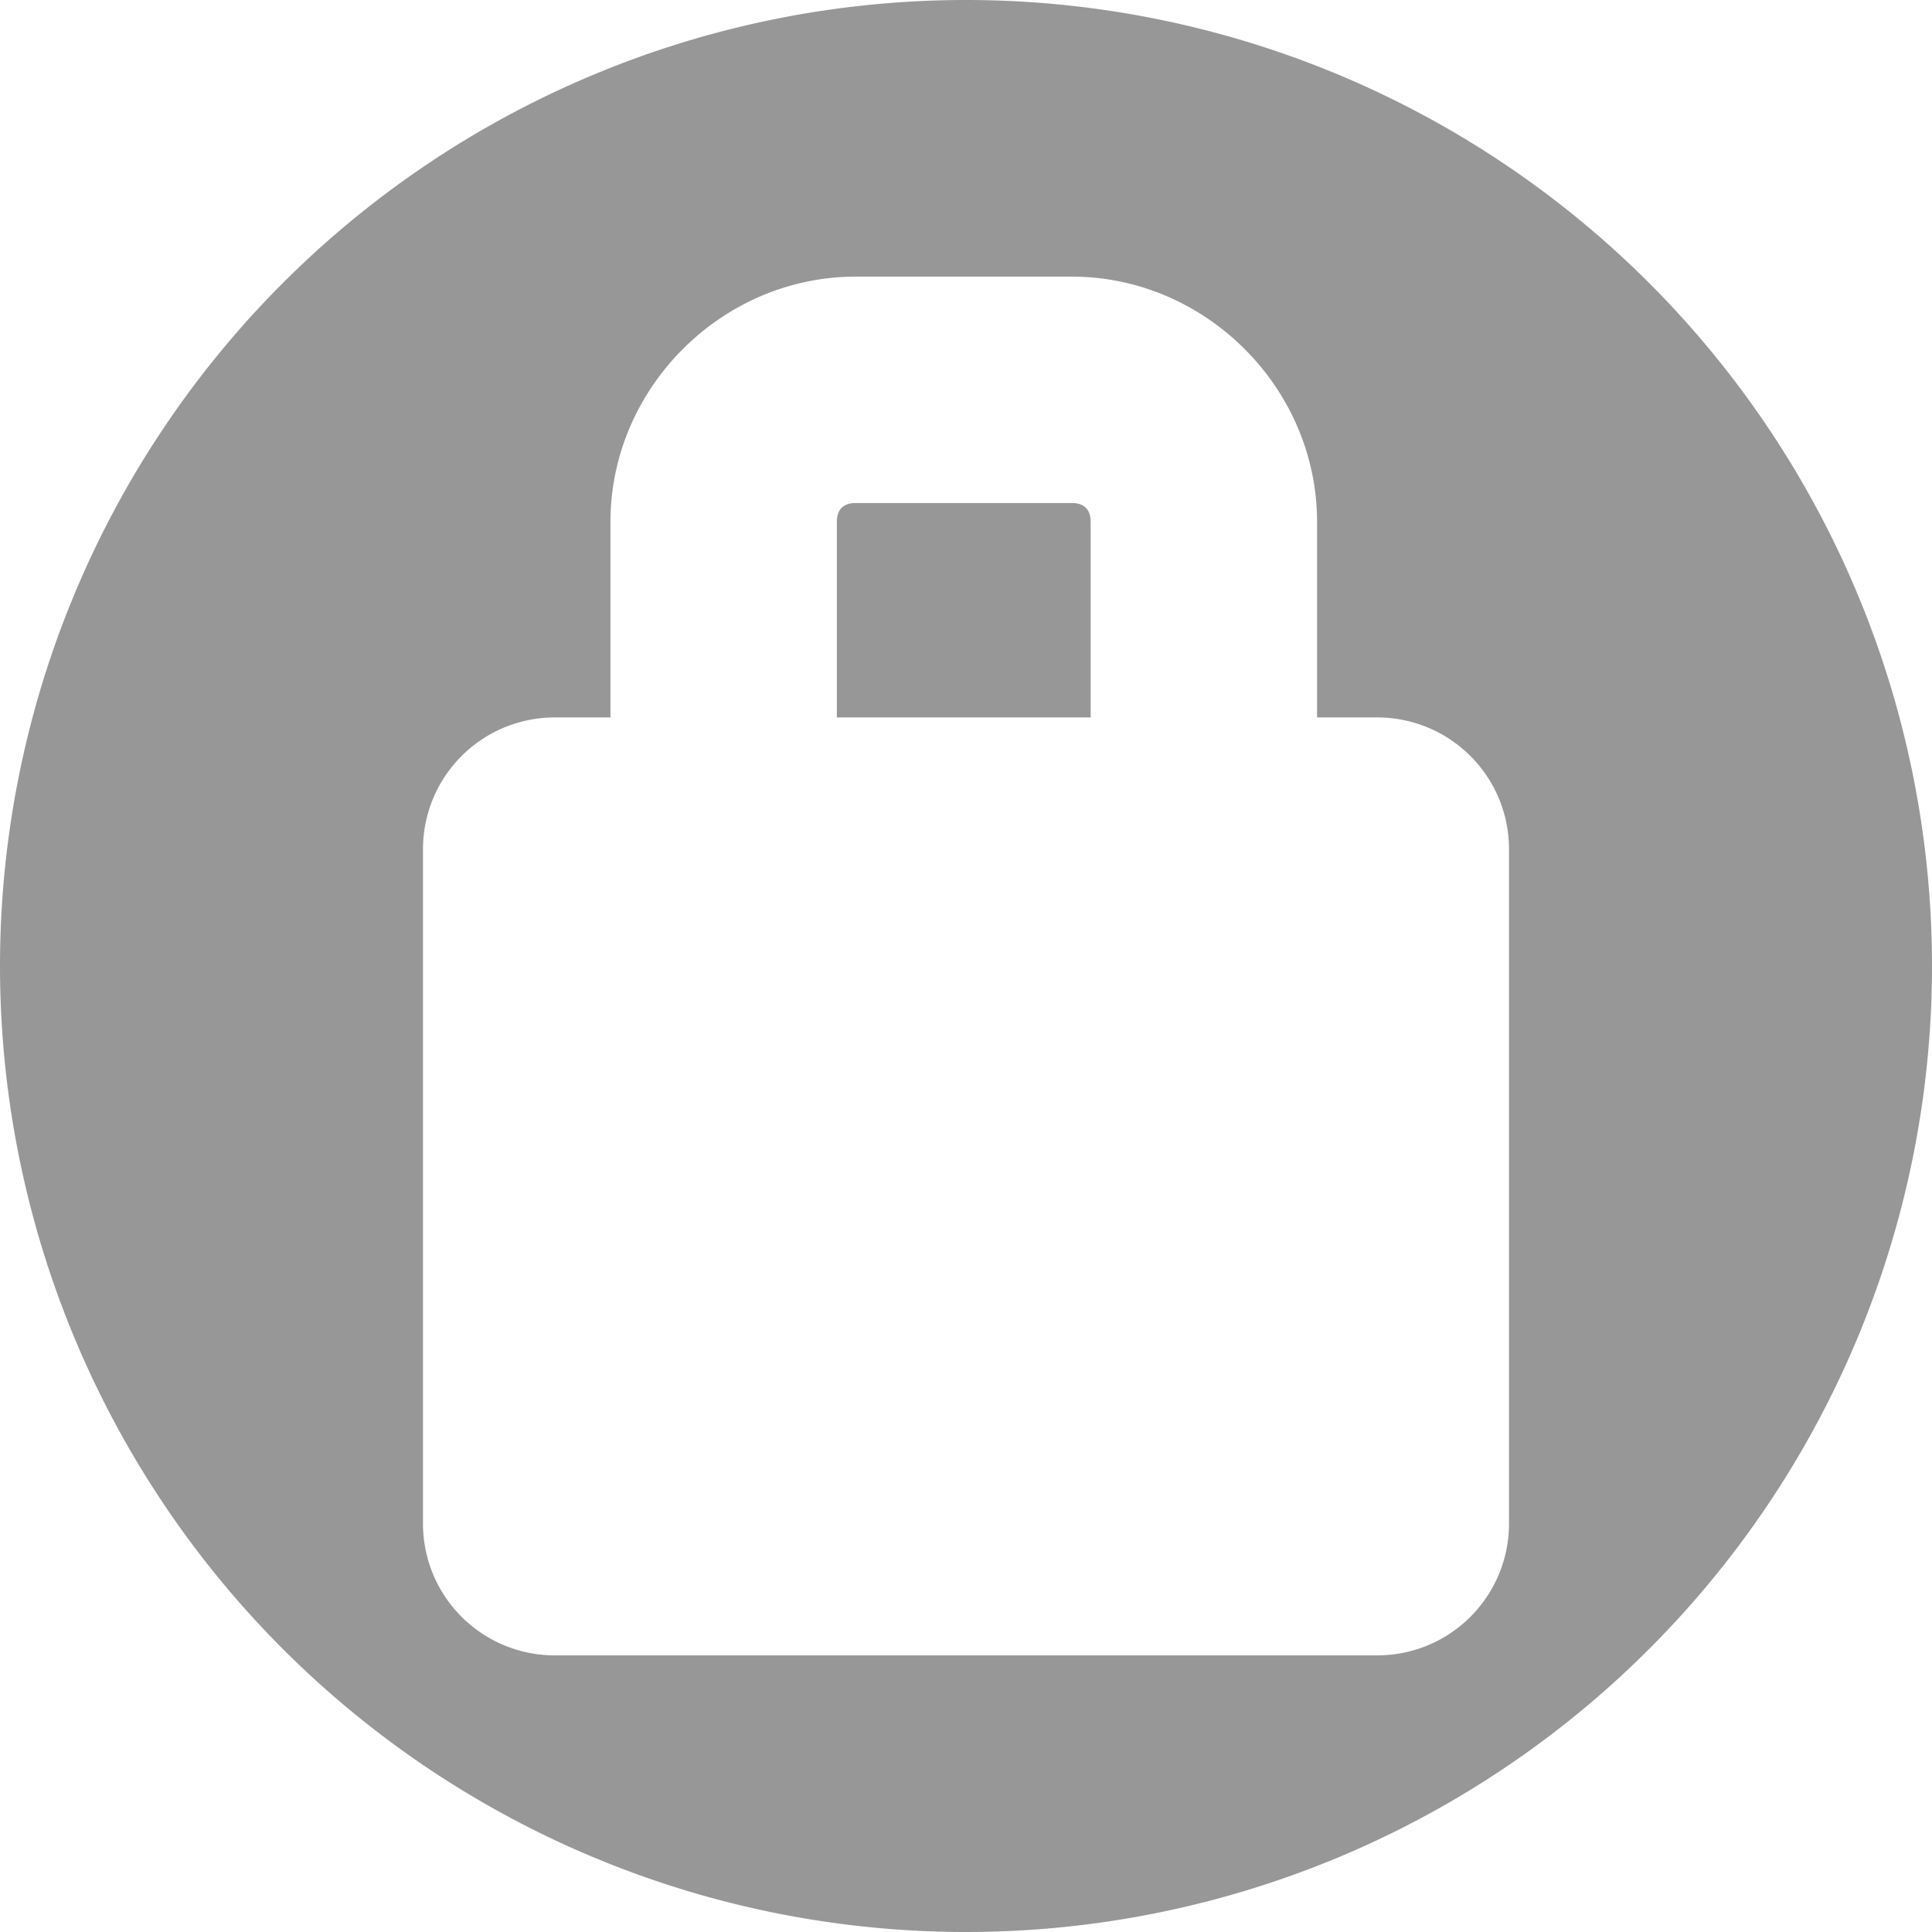 <?xml version="1.0" encoding="UTF-8" standalone="no"?>
<!-- Created with Inkscape (http://www.inkscape.org/) -->

<svg
   xmlns:dc="http://purl.org/dc/elements/1.1/"
   xmlns:cc="http://creativecommons.org/ns#"
   xmlns:rdf="http://www.w3.org/1999/02/22-rdf-syntax-ns#"
   xmlns:svg="http://www.w3.org/2000/svg"
   xmlns="http://www.w3.org/2000/svg"
   xmlns:sodipodi="http://sodipodi.sourceforge.net/DTD/sodipodi-0.dtd"
   xmlns:inkscape="http://www.inkscape.org/namespaces/inkscape"
   width="256"
   height="256"
   viewBox="0 0 256 256"
   id="svg4147"
   version="1.1"
   inkscape:version="0.91 r13725"
   sodipodi:docname="network-wireless-encrypted-symbolic.svg">
  <defs
     id="defs4149" />
  <sodipodi:namedview
     id="base"
     pagecolor="#ffffff"
     bordercolor="#666666"
     borderopacity="1.0"
     inkscape:pageopacity="0.0"
     inkscape:pageshadow="2"
     inkscape:zoom="3.3632812"
     inkscape:cx="78.197444"
     inkscape:cy="128"
     inkscape:document-units="px"
     inkscape:current-layer="layer1"
     showgrid="false"
     units="px"
     inkscape:window-width="1920"
     inkscape:window-height="1054"
     inkscape:window-x="0"
     inkscape:window-y="0"
     inkscape:window-maximized="1" />
  <g
     inkscape:label="Layer 1"
     inkscape:groupmode="layer"
     id="layer1"
     transform="translate(0,-796.362)">
    <path
       style="fill:#979797;fill-opacity:1;stroke:none;stroke-width:35;stroke-linecap:round;stroke-linejoin:round;stroke-miterlimit:4;stroke-dasharray:none;stroke-opacity:1"
       d="M 128 0 A 128 128 0 0 0 0 128 A 128 128 0 0 0 128 256 A 128 128 0 0 0 256 128 A 128 128 0 0 0 128 0 z M 113.389 36.654 L 142.018 36.654 C 159.763 36.654 174.518 51.409 174.518 69.154 L 174.518 95.062 L 182.453 95.062 C 192.148 95.062 199.953 102.868 199.953 112.562 L 199.953 201.848 C 199.953 211.543 192.148 219.348 182.453 219.348 L 73.547 219.348 C 63.852 219.348 56.047 211.543 56.047 201.848 L 56.047 112.562 C 56.047 102.868 63.852 95.062 73.547 95.062 L 80.889 95.062 L 80.889 69.154 C 80.889 51.409 95.643 36.654 113.389 36.654 z M 113.389 66.654 C 111.744 66.654 110.889 67.51 110.889 69.154 L 110.889 95.062 L 144.518 95.062 L 144.518 69.154 C 144.518 67.51 143.662 66.654 142.018 66.654 L 113.389 66.654 z "
       transform="translate(0,796.362)"
       id="path4134" />
  </g>
</svg>
